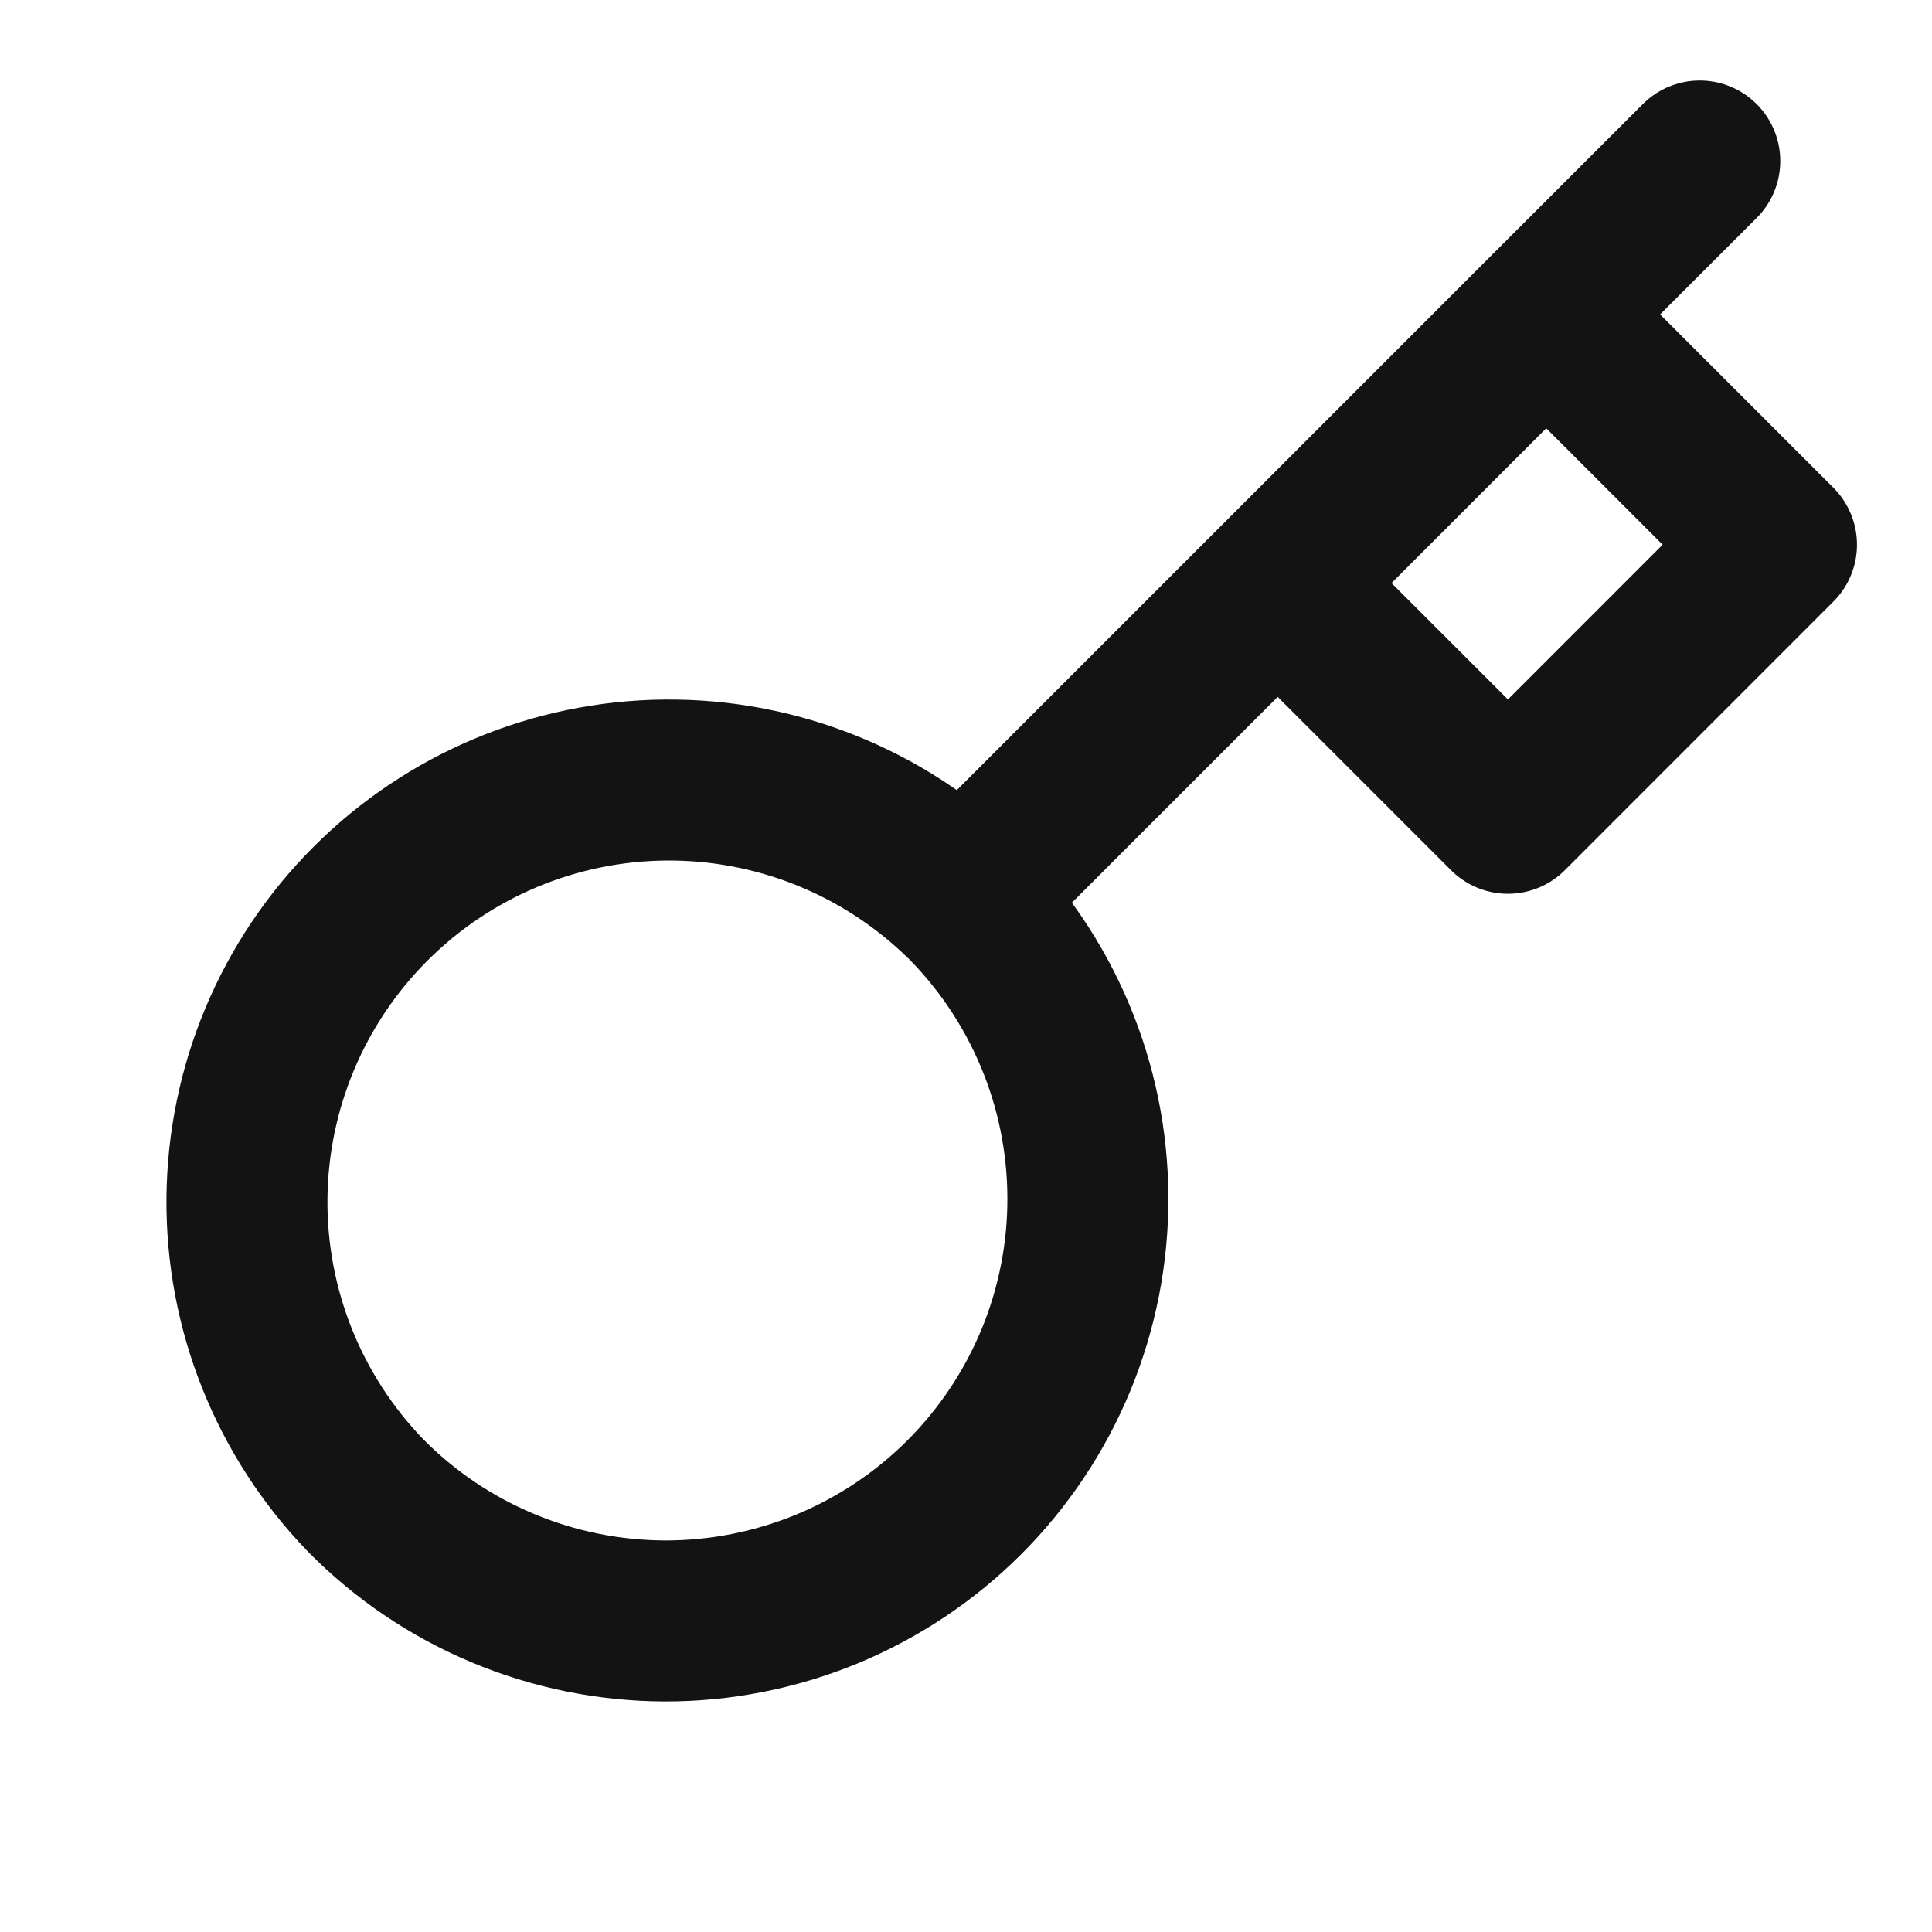 <svg width="24" height="24" viewBox="0 0 24 24" fill="none" xmlns="http://www.w3.org/2000/svg">
<path d="M15.872 7.243L19.208 3.906M21.115 2L19.208 3.906L21.115 2ZM11.954 11.161C12.446 11.646 12.837 12.225 13.105 12.862C13.373 13.499 13.512 14.184 13.514 14.875C13.517 15.567 13.382 16.252 13.119 16.891C12.855 17.53 12.468 18.111 11.979 18.6C11.49 19.089 10.909 19.476 10.27 19.74C9.631 20.003 8.945 20.138 8.254 20.136C7.563 20.133 6.878 19.994 6.241 19.726C5.603 19.459 5.025 19.067 4.54 18.575C3.585 17.586 3.056 16.262 3.068 14.887C3.08 13.512 3.631 12.198 4.603 11.226C5.576 10.253 6.891 9.702 8.265 9.69C9.64 9.678 10.964 10.207 11.953 11.162L11.954 11.161ZM11.954 11.161L15.872 7.243L11.954 11.161ZM15.872 7.243L18.732 10.103L22.068 6.766L19.208 3.906L15.872 7.243Z" stroke="#121312" stroke-width="2" stroke-linecap="round" stroke-linejoin="round"/>
</svg>
